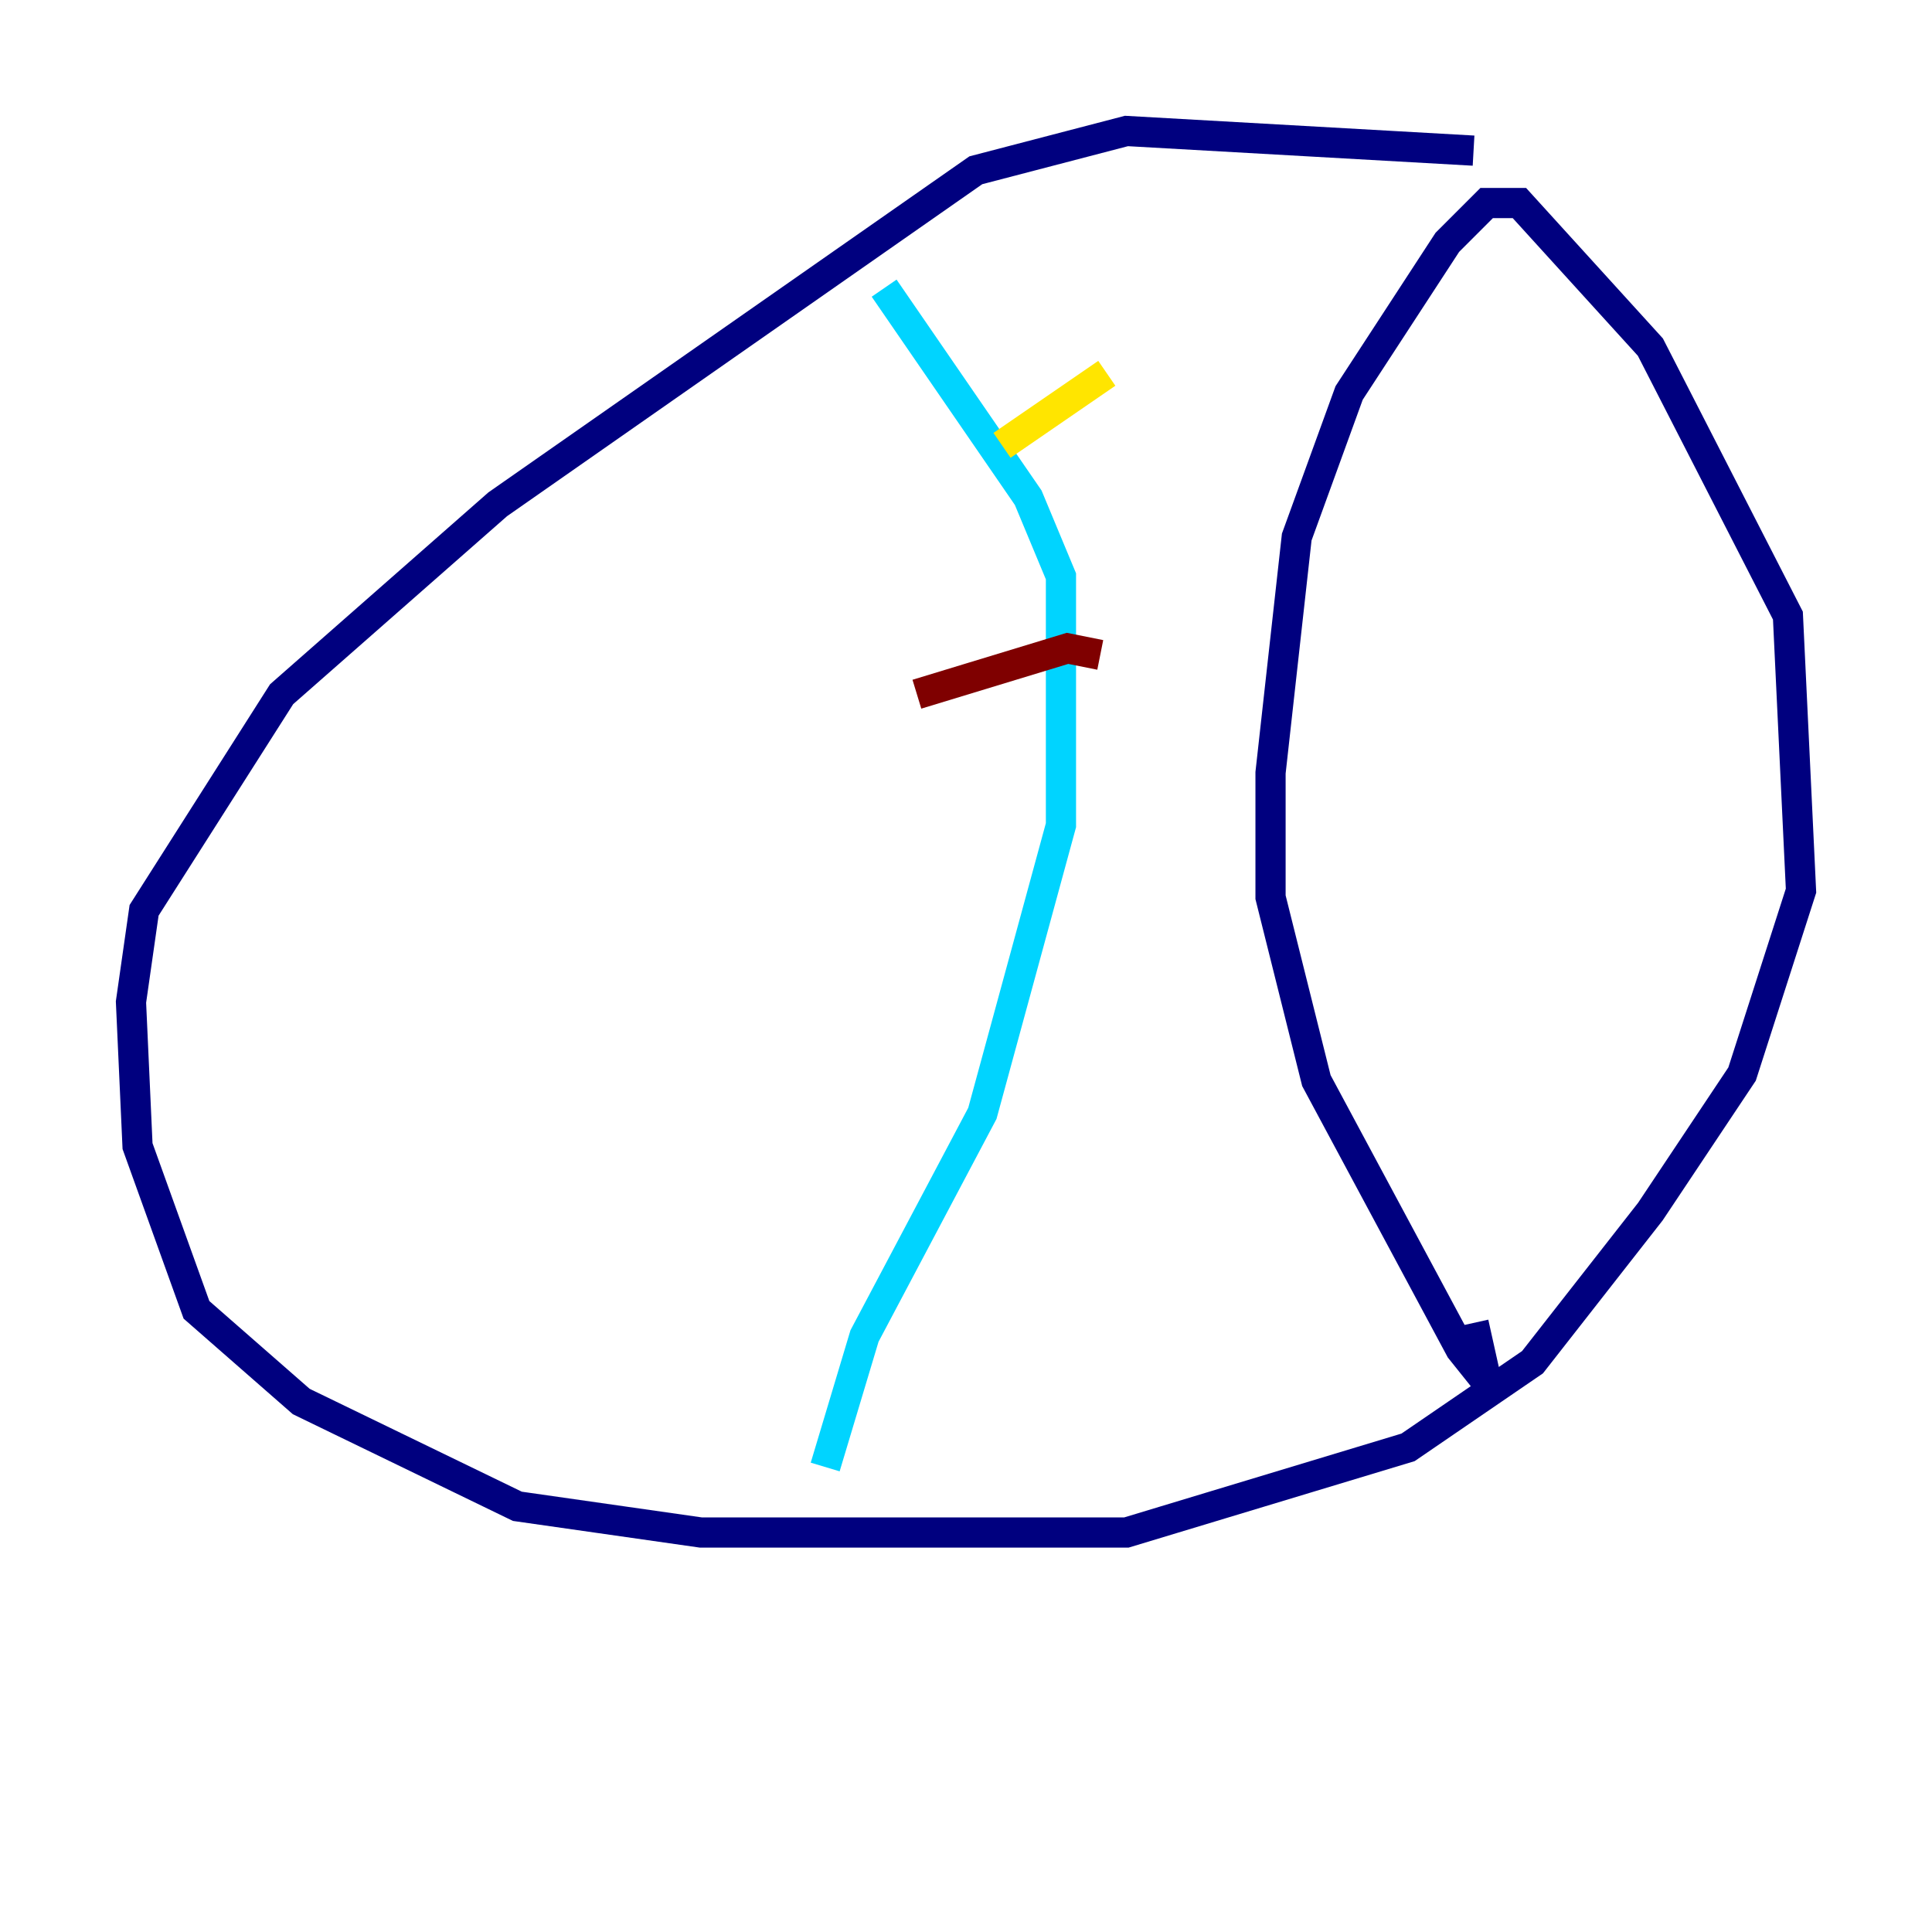 <?xml version="1.0" encoding="utf-8" ?>
<svg baseProfile="tiny" height="128" version="1.2" viewBox="0,0,128,128" width="128" xmlns="http://www.w3.org/2000/svg" xmlns:ev="http://www.w3.org/2001/xml-events" xmlns:xlink="http://www.w3.org/1999/xlink"><defs /><polyline fill="none" points="97.627,9.98 74.63,8.678 64.651,11.281 32.976,33.41 18.658,45.993 9.546,60.312 8.678,66.386 9.112,75.932 13.017,86.78 19.959,92.854 34.278,99.797 46.427,101.532 74.63,101.532 93.288,95.891 101.532,90.251 109.342,80.271 115.417,71.159 119.322,59.01 118.454,40.786 109.342,22.997 100.664,13.451 98.495,13.451 95.891,16.054 89.383,26.034 85.912,35.58 84.176,51.2 84.176,59.444 87.214,71.593 96.759,89.383 98.495,91.552 97.627,87.647" stroke="#00007f" stroke-width="2" /><polyline fill="none" points="54.671,97.193 57.275,88.515 65.085,73.763 70.291,54.671 70.291,38.183 68.122,32.976 58.576,19.091" stroke="#00d4ff" stroke-width="2" /><polyline fill="none" points="66.386,29.505 73.329,24.732" stroke="#ffe500" stroke-width="2" /><polyline fill="none" points="60.746,45.993 70.725,42.956 72.895,43.39" stroke="#7f0000" stroke-width="2" /></svg>